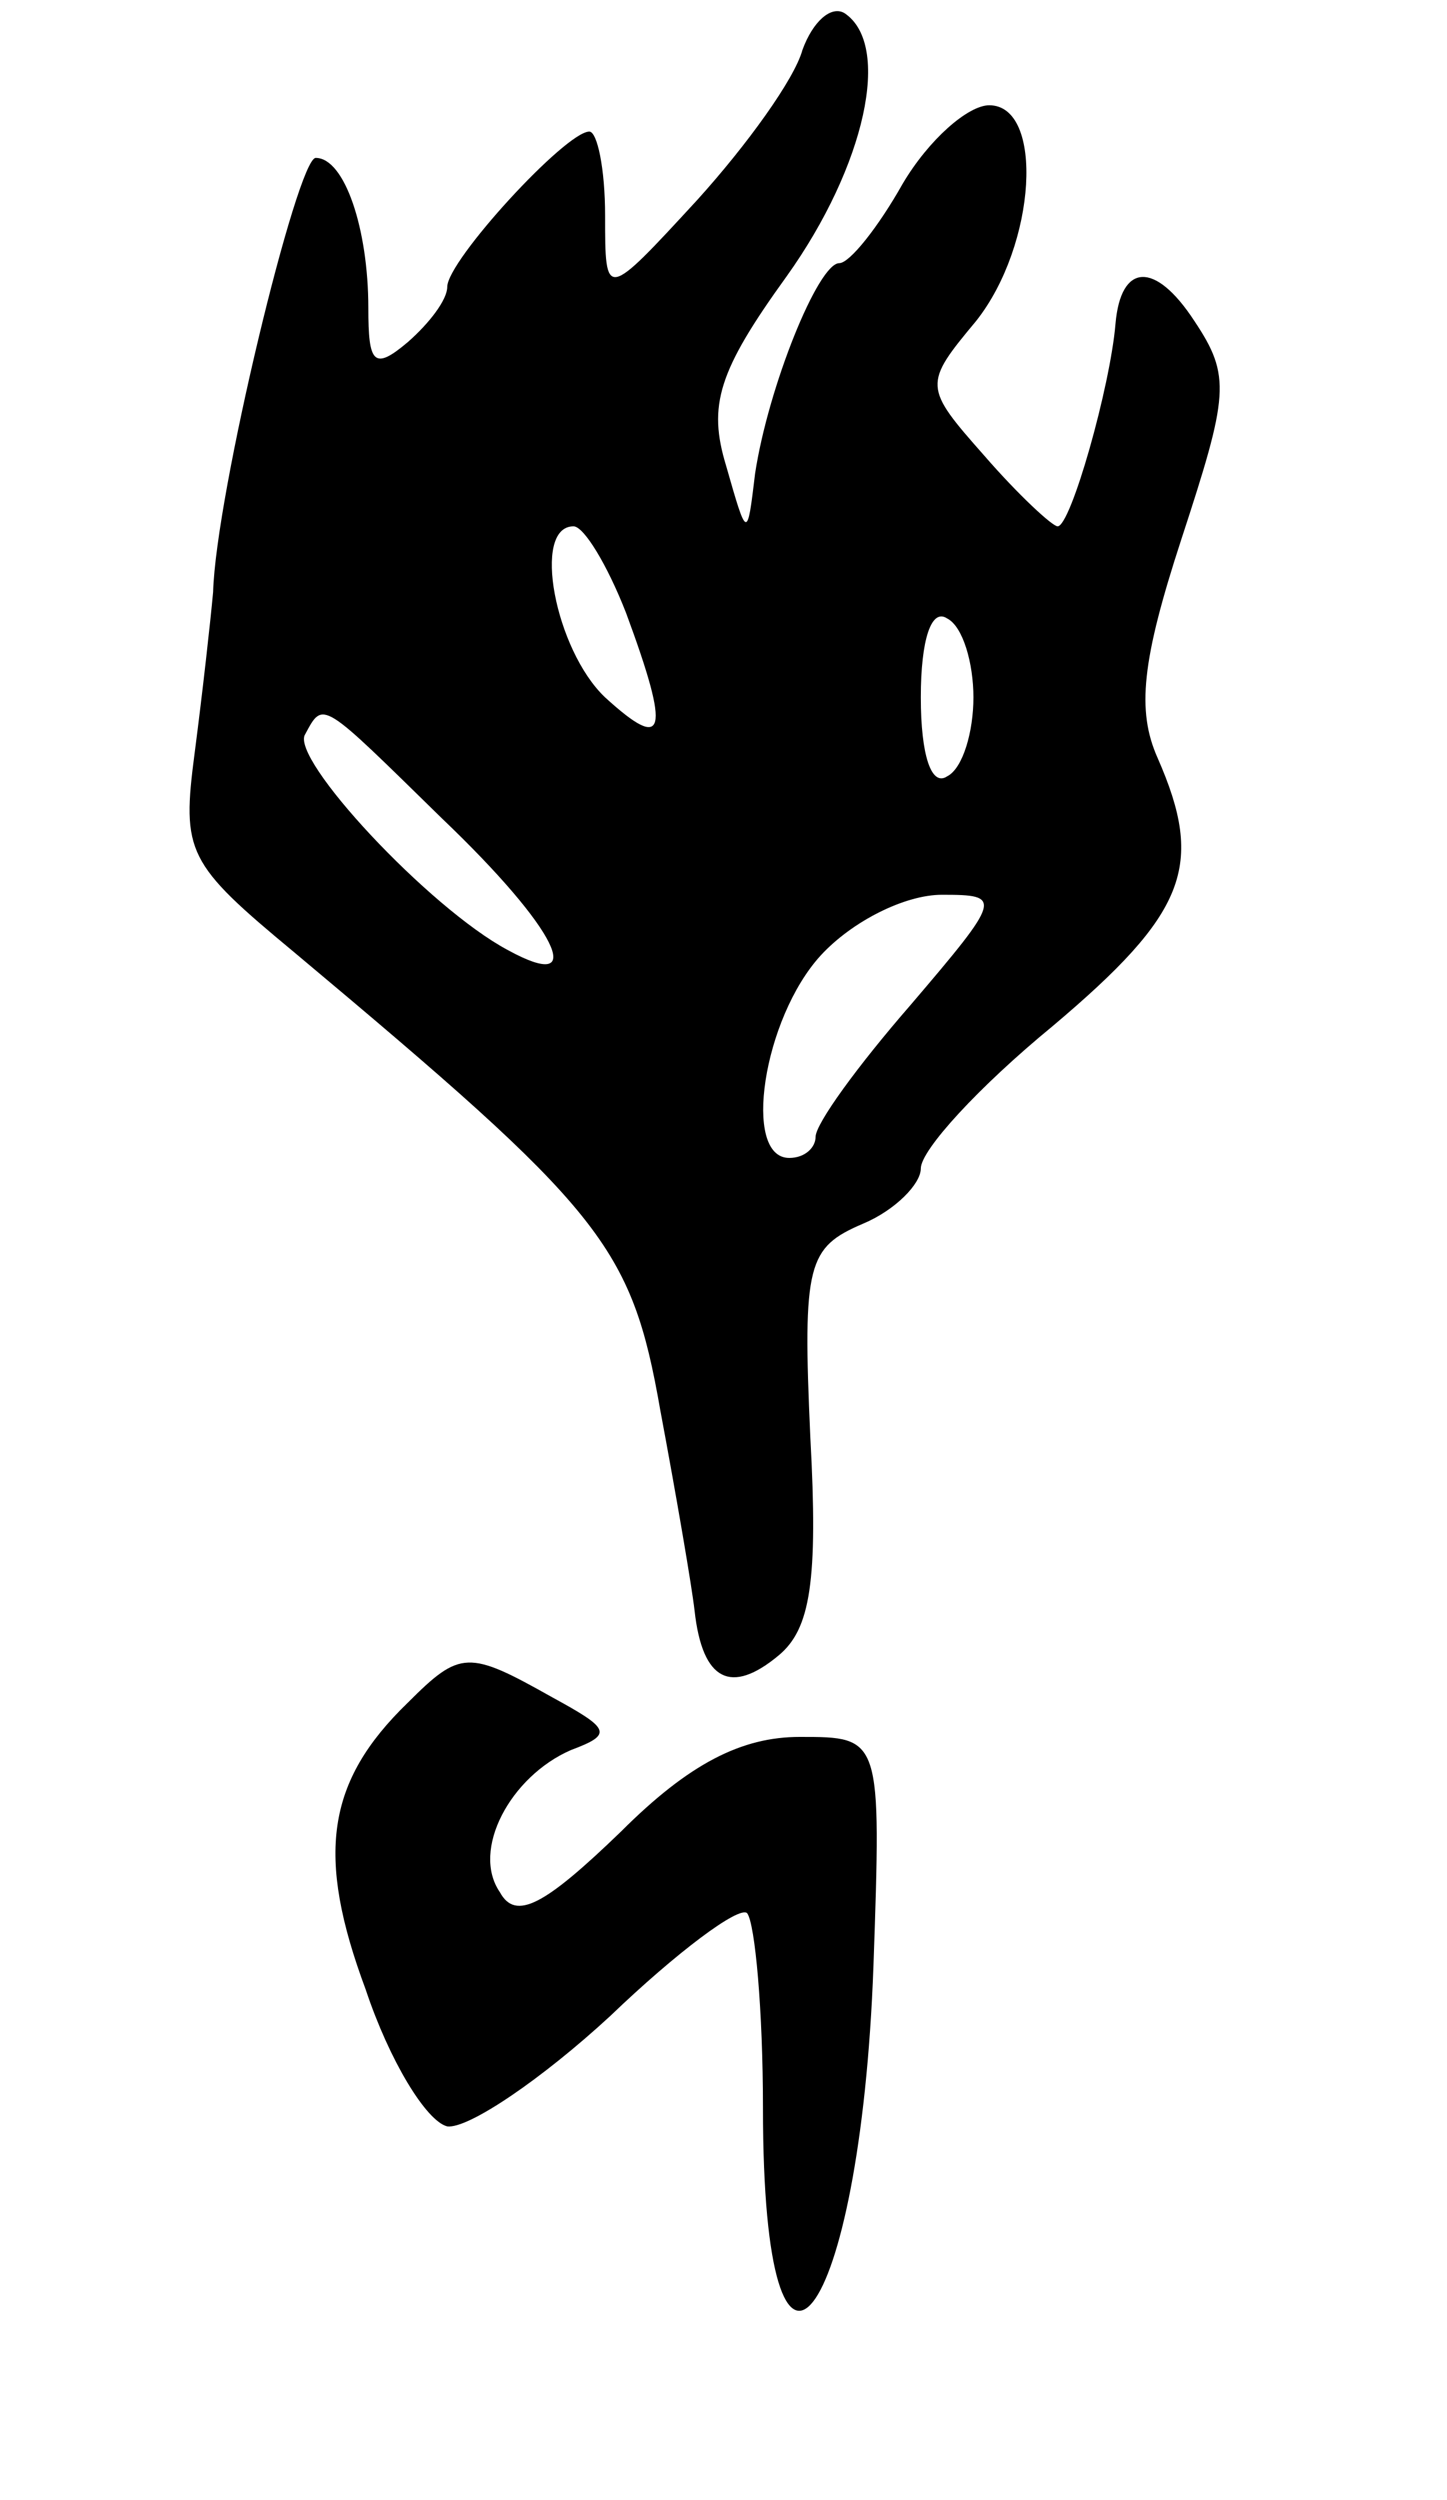<svg version="1.0" xmlns="http://www.w3.org/2000/svg"
 width="55pt" height="95pt" viewBox="0 0 55 95"
 preserveAspectRatio="xMidYMid meet">
<g transform="translate(0,95) scale(0.1,-0.1)"
fill="#000000" stroke="none">
<path d="M305 931 c-3 -11 -21 -36 -40 -57 -35 -38 -35 -38 -35 -6 0 18 -3 32
-6 32 -9 0 -54 -49 -54 -59 0 -5 -7 -14 -15 -21 -13 -11 -15 -8 -15 13 0 30
-9 57 -20 57 -7 0 -38 -128 -39 -165 -1 -11 -4 -38 -7 -61 -5 -38 -3 -42 38
-76 117 -98 128 -111 139 -174 6 -32 12 -67 13 -76 3 -27 14 -32 32 -17 12 10
15 28 12 83 -3 66 -1 72 20 81 12 5 22 15 22 21 0 7 22 31 50 54 51 43 58 61
40 102 -8 18 -6 37 9 83 18 55 19 62 5 83 -15 23 -28 22 -30 -1 -2 -24 -17
-77 -22 -77 -2 0 -15 12 -28 27 -23 26 -23 27 -3 51 23 29 26 82 5 82 -8 0
-23 -13 -33 -30 -9 -16 -20 -30 -24 -30 -8 0 -27 -47 -32 -80 -3 -25 -3 -25
-11 3 -7 23 -3 36 23 72 30 42 40 88 22 100 -5 3 -12 -3 -16 -14z m-67 -214
c17 -46 15 -53 -8 -32 -19 18 -28 65 -12 65 4 0 13 -15 20 -33z m132 -32 c0
-13 -4 -27 -10 -30 -6 -4 -10 8 -10 30 0 22 4 34 10 30 6 -3 10 -17 10 -30z
m-202 -46 c44 -42 56 -67 25 -50 -30 16 -83 73 -77 82 7 13 6 13 52 -32z m178
-71 c-20 -23 -36 -45 -36 -50 0 -4 -4 -8 -10 -8 -18 0 -10 53 12 77 12 13 32
23 46 23 23 0 23 -1 -12 -42z"/>
<path d="M155 303 c-31 -30 -35 -58 -16 -109 9 -27 23 -50 31 -52 8 -1 36 18
62 42 25 24 49 42 52 39 3 -4 6 -37 6 -74 0 -131 37 -83 42 54 3 87 3 87 -28
87 -22 0 -42 -10 -68 -36 -29 -28 -40 -34 -46 -23 -11 16 4 44 27 54 16 6 15
8 -7 20 -32 18 -35 18 -55 -2z"/>
</g>
</svg>
